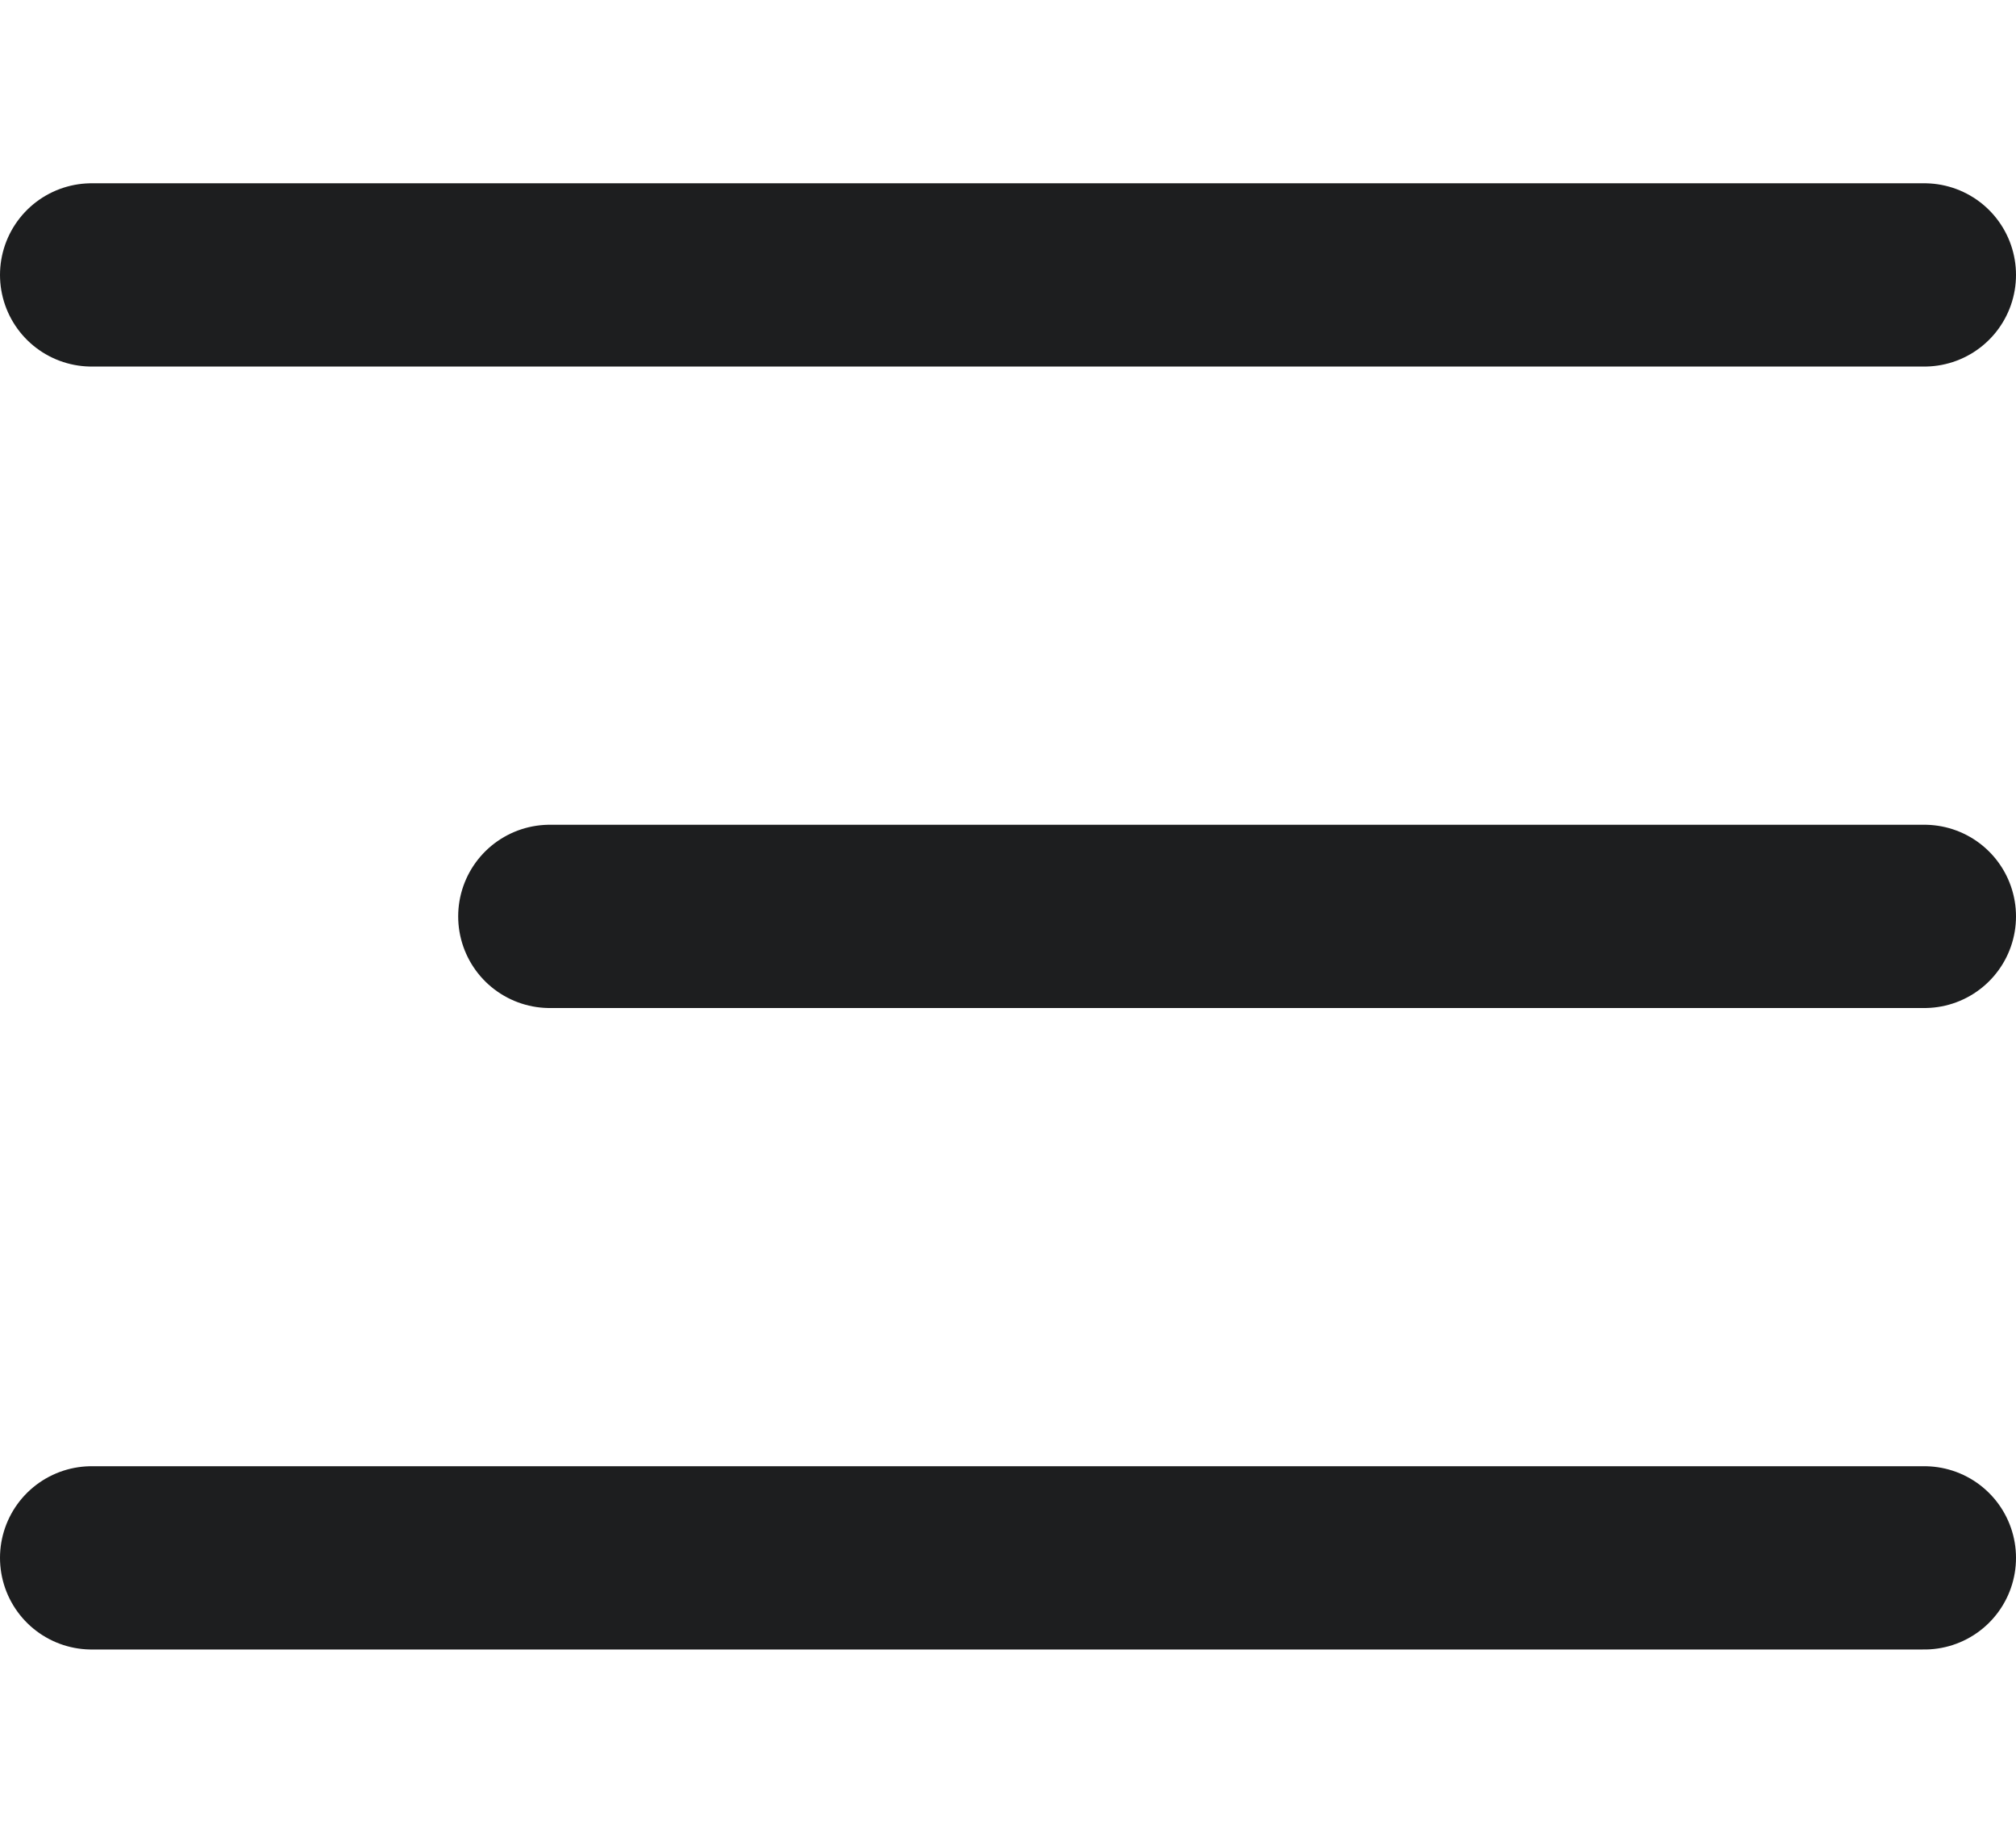 <svg width="22" height="20" viewBox="0 0 22 20" fill="none" xmlns="http://www.w3.org/2000/svg"><path d="M1 3H21" stroke="#1D1E1F" stroke-width="2" stroke-linecap="round"></path> <path d="M6 10L21 10" stroke="#1D1E1F" stroke-width="2" stroke-linecap="round"></path> <path d="M1 17H21" stroke="#1D1E1F" stroke-width="2" stroke-linecap="round"></path></svg>